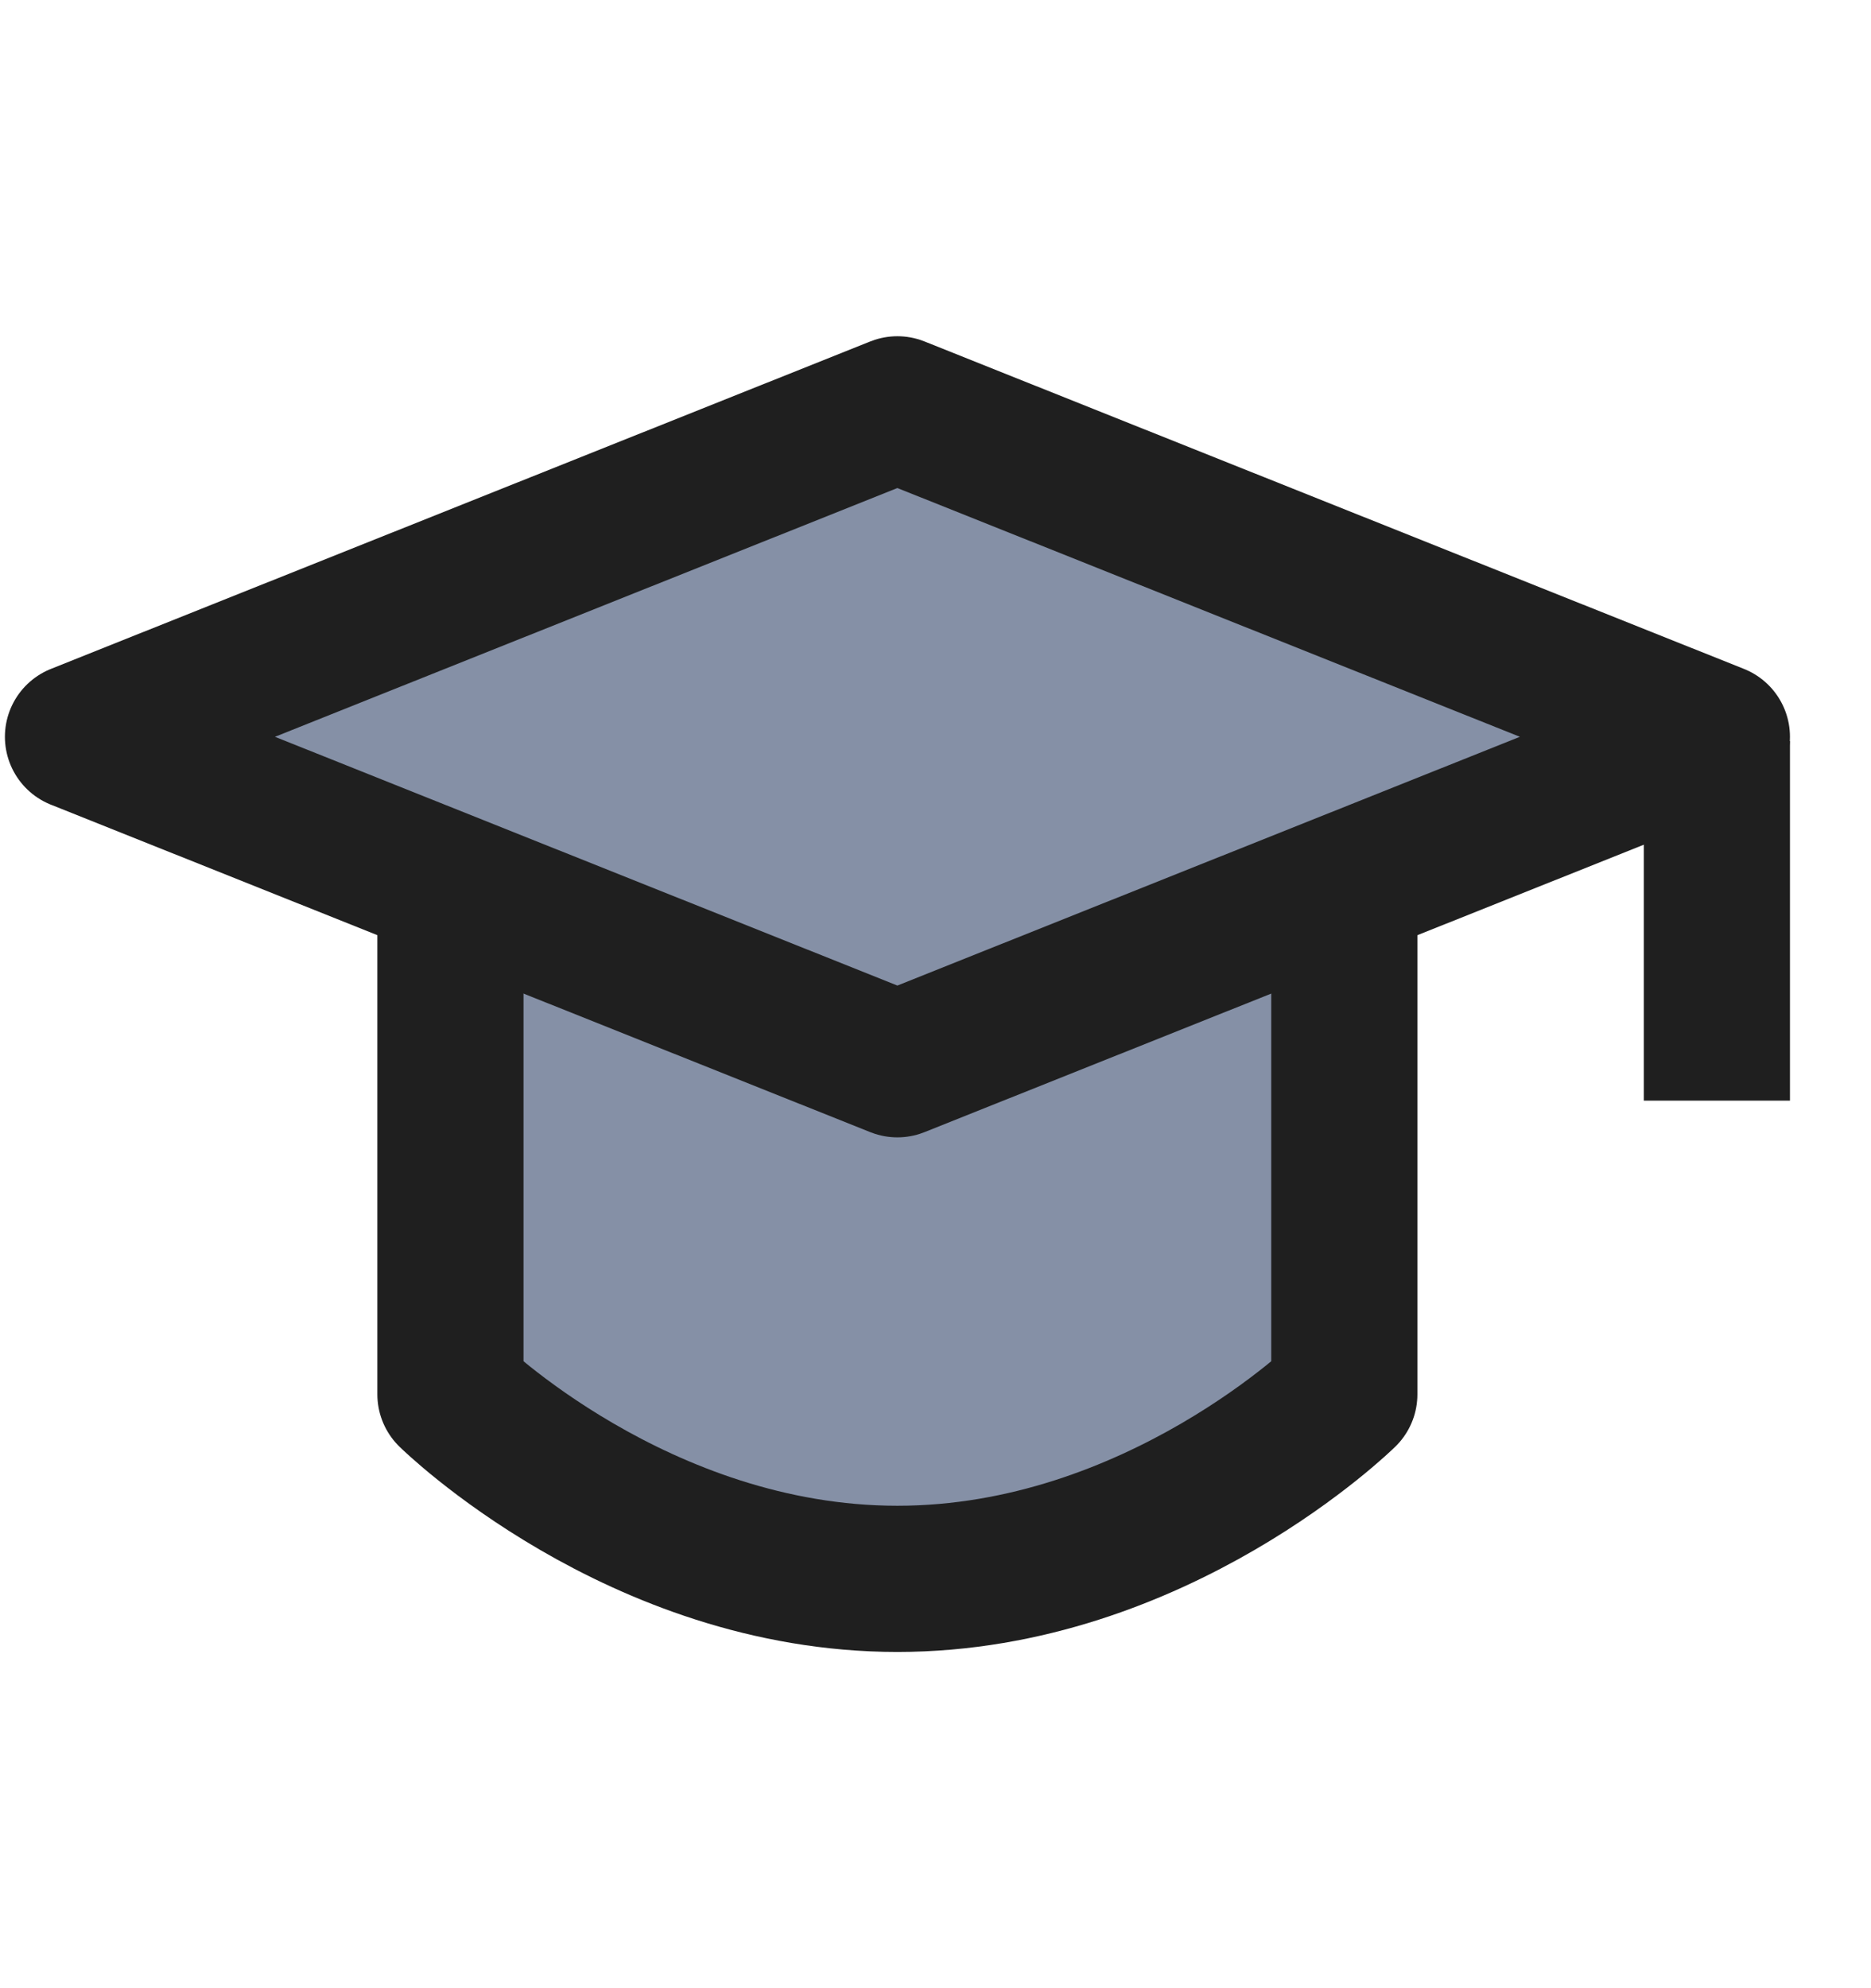 <svg width="16" height="17" viewBox="0 0 16 17" fill="none" xmlns="http://www.w3.org/2000/svg">
<g id="Frame">
<path id="Vector" d="M14.682 6.337V9.411" stroke="#1F1F1F" stroke-width="1.25" stroke-linejoin="round"/>
<g id="Vector_2">
<path d="M3.852 7.775V11.922C3.852 11.922 5.455 13.5 7.674 13.5C9.893 13.5 11.496 11.922 11.496 11.922V7.775" fill="#8590A6"/>
<path d="M3.852 7.775V11.922C3.852 11.922 5.455 13.5 7.674 13.5C9.893 13.5 11.496 11.922 11.496 11.922V7.775" stroke="#1F1F1F" stroke-width="1.25" stroke-linejoin="round"/>
</g>
<path id="Vector_3" d="M0.667 6.3L7.674 3.5L14.682 6.3L7.674 9.1L0.667 6.3Z" fill="#8590A6" stroke="#1F1F1F" stroke-width="1.25" stroke-linejoin="round"/>
</g>
</svg>
